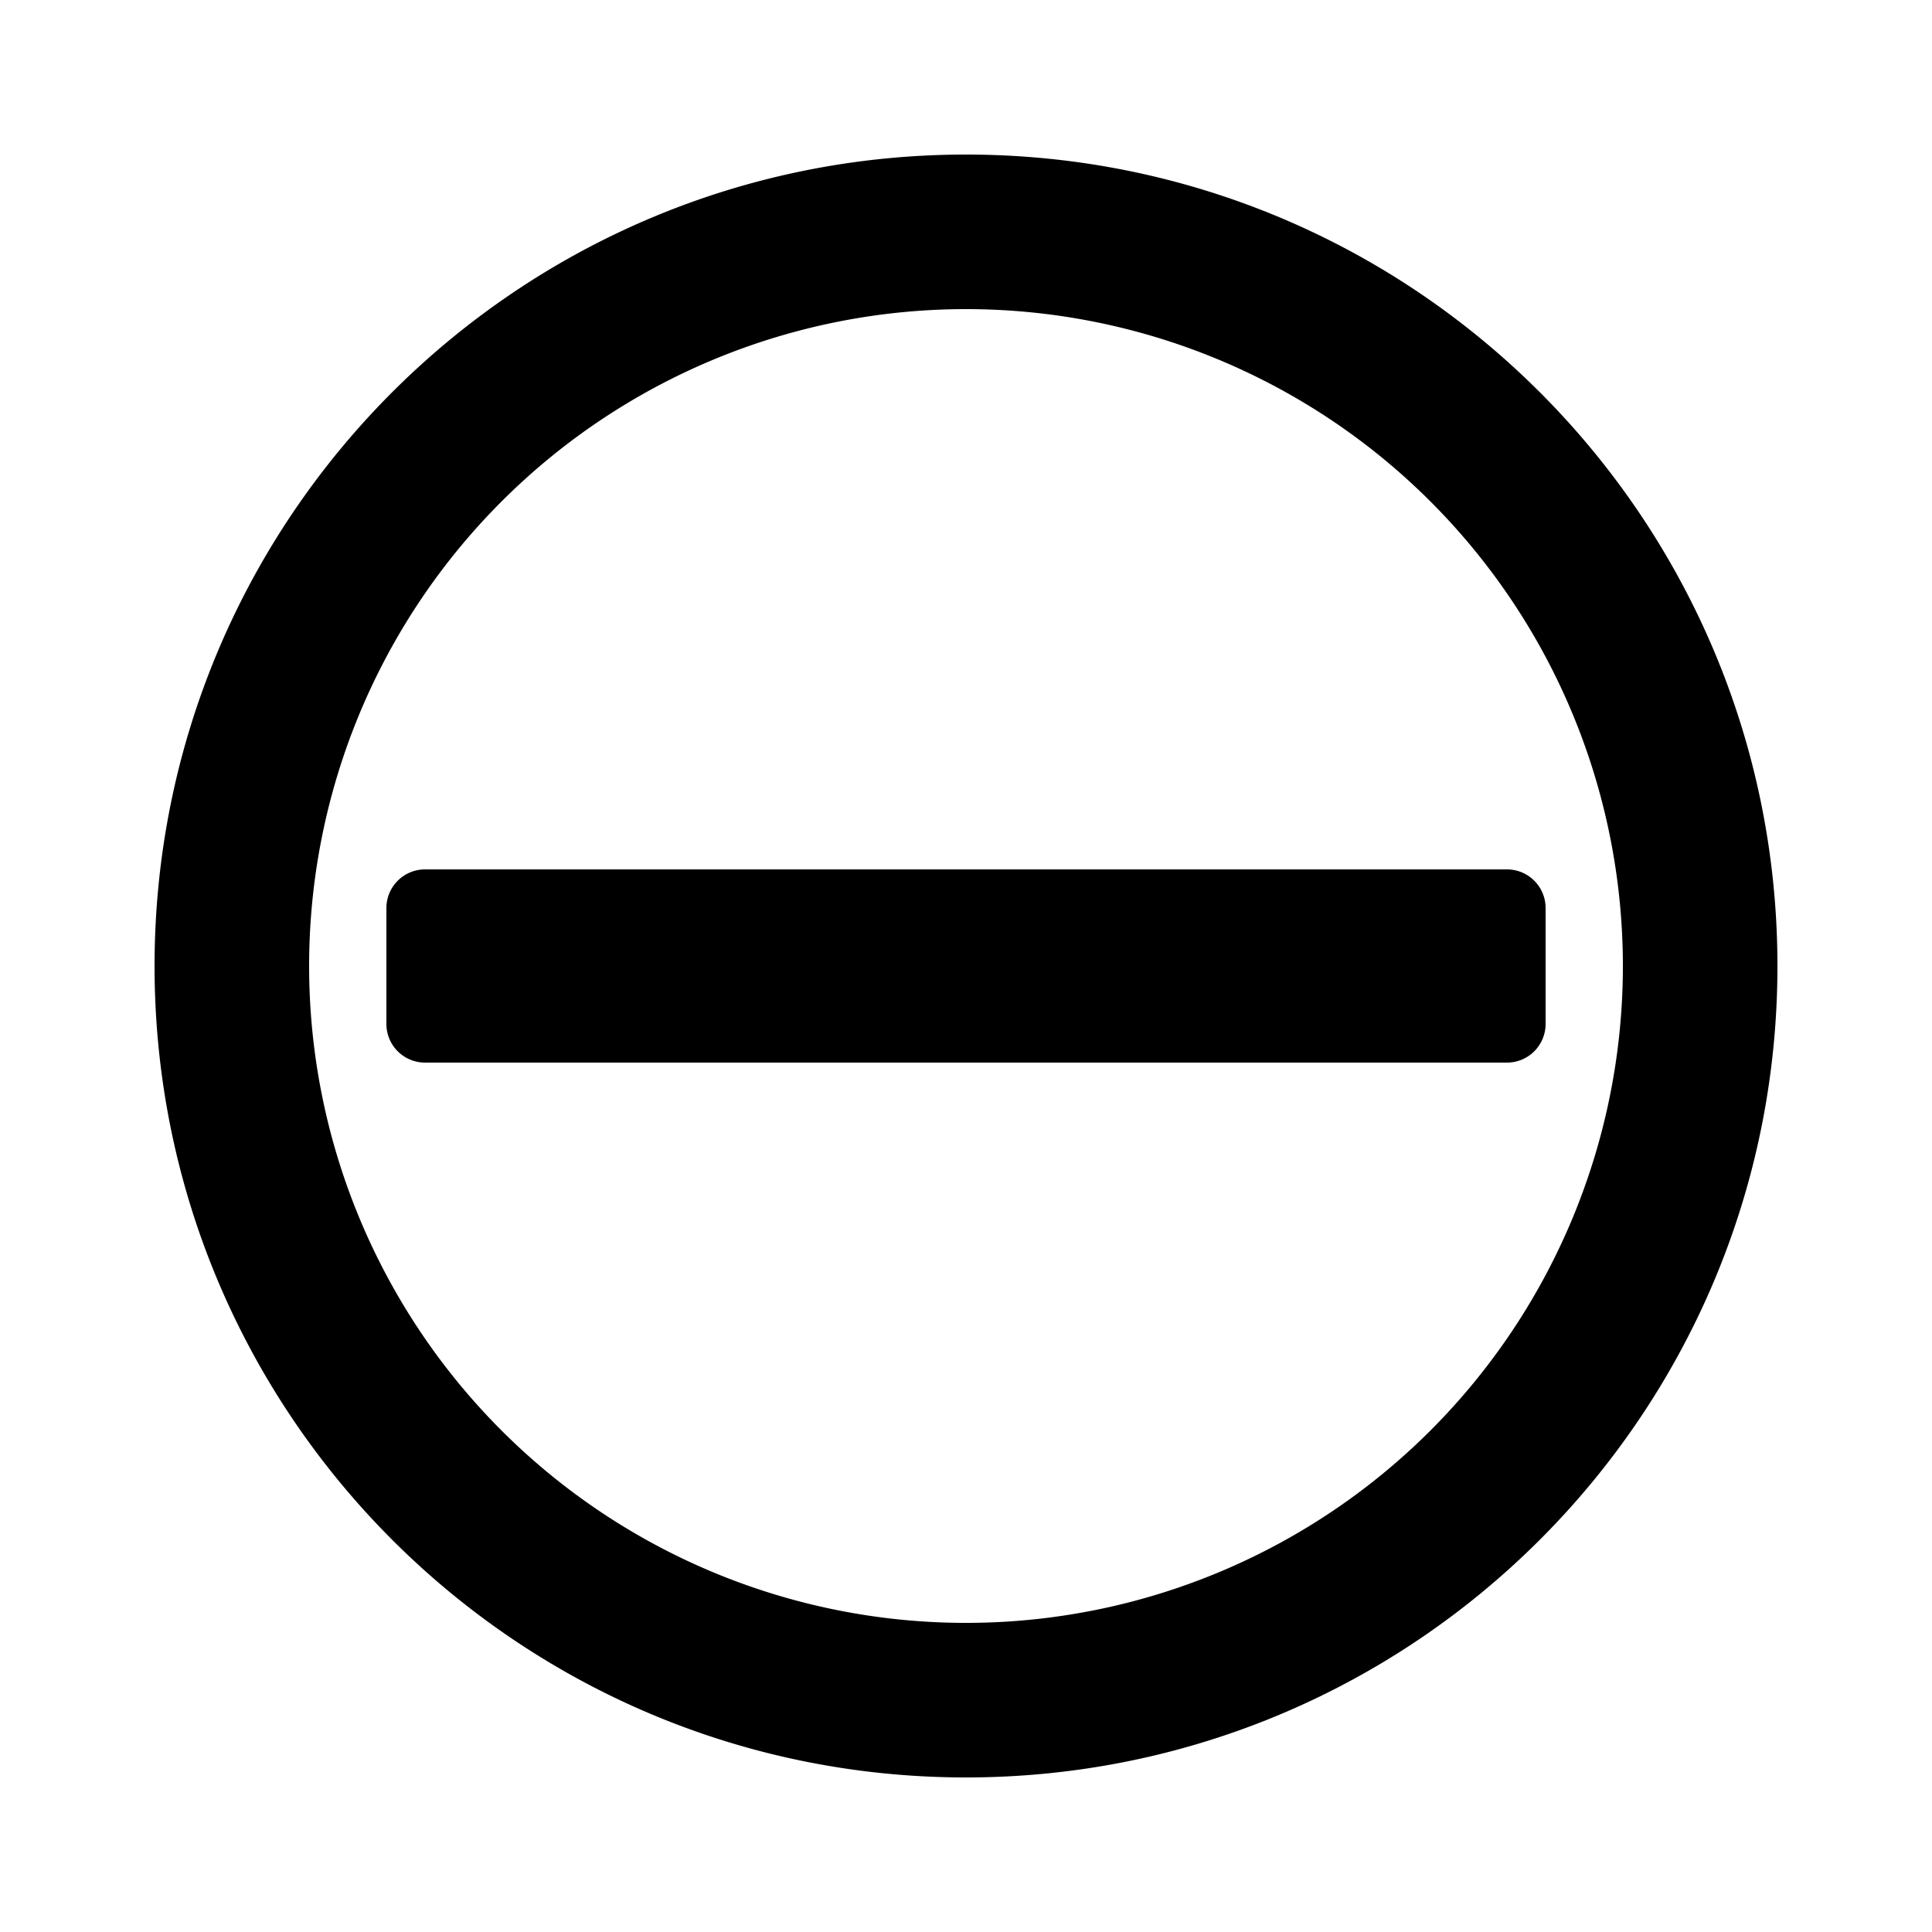 <svg xmlns="http://www.w3.org/2000/svg" viewBox="0 0 500 500"><defs><style>.cls-1{isolation:isolate;}</style></defs><title>minus-circle</title><g id="Artboard_1" data-name="Artboard 1" class="cls-1"><g id="Next"><g id="Ready"><g id="minus-circle"><path d="M250,40C134,40,40,134,40,250s94,210,210,210,210-94,210-210S366,40,250,40Zm0,380A170,170,0,1,1,420,250,170,170,0,0,1,250,420ZM390,225H110a10,10,0,0,0-10,10v30a10,10,0,0,0,10,10H390a10,10,0,0,0,10-10V235A10,10,0,0,0,390,225Z"/></g></g></g></g></svg>
